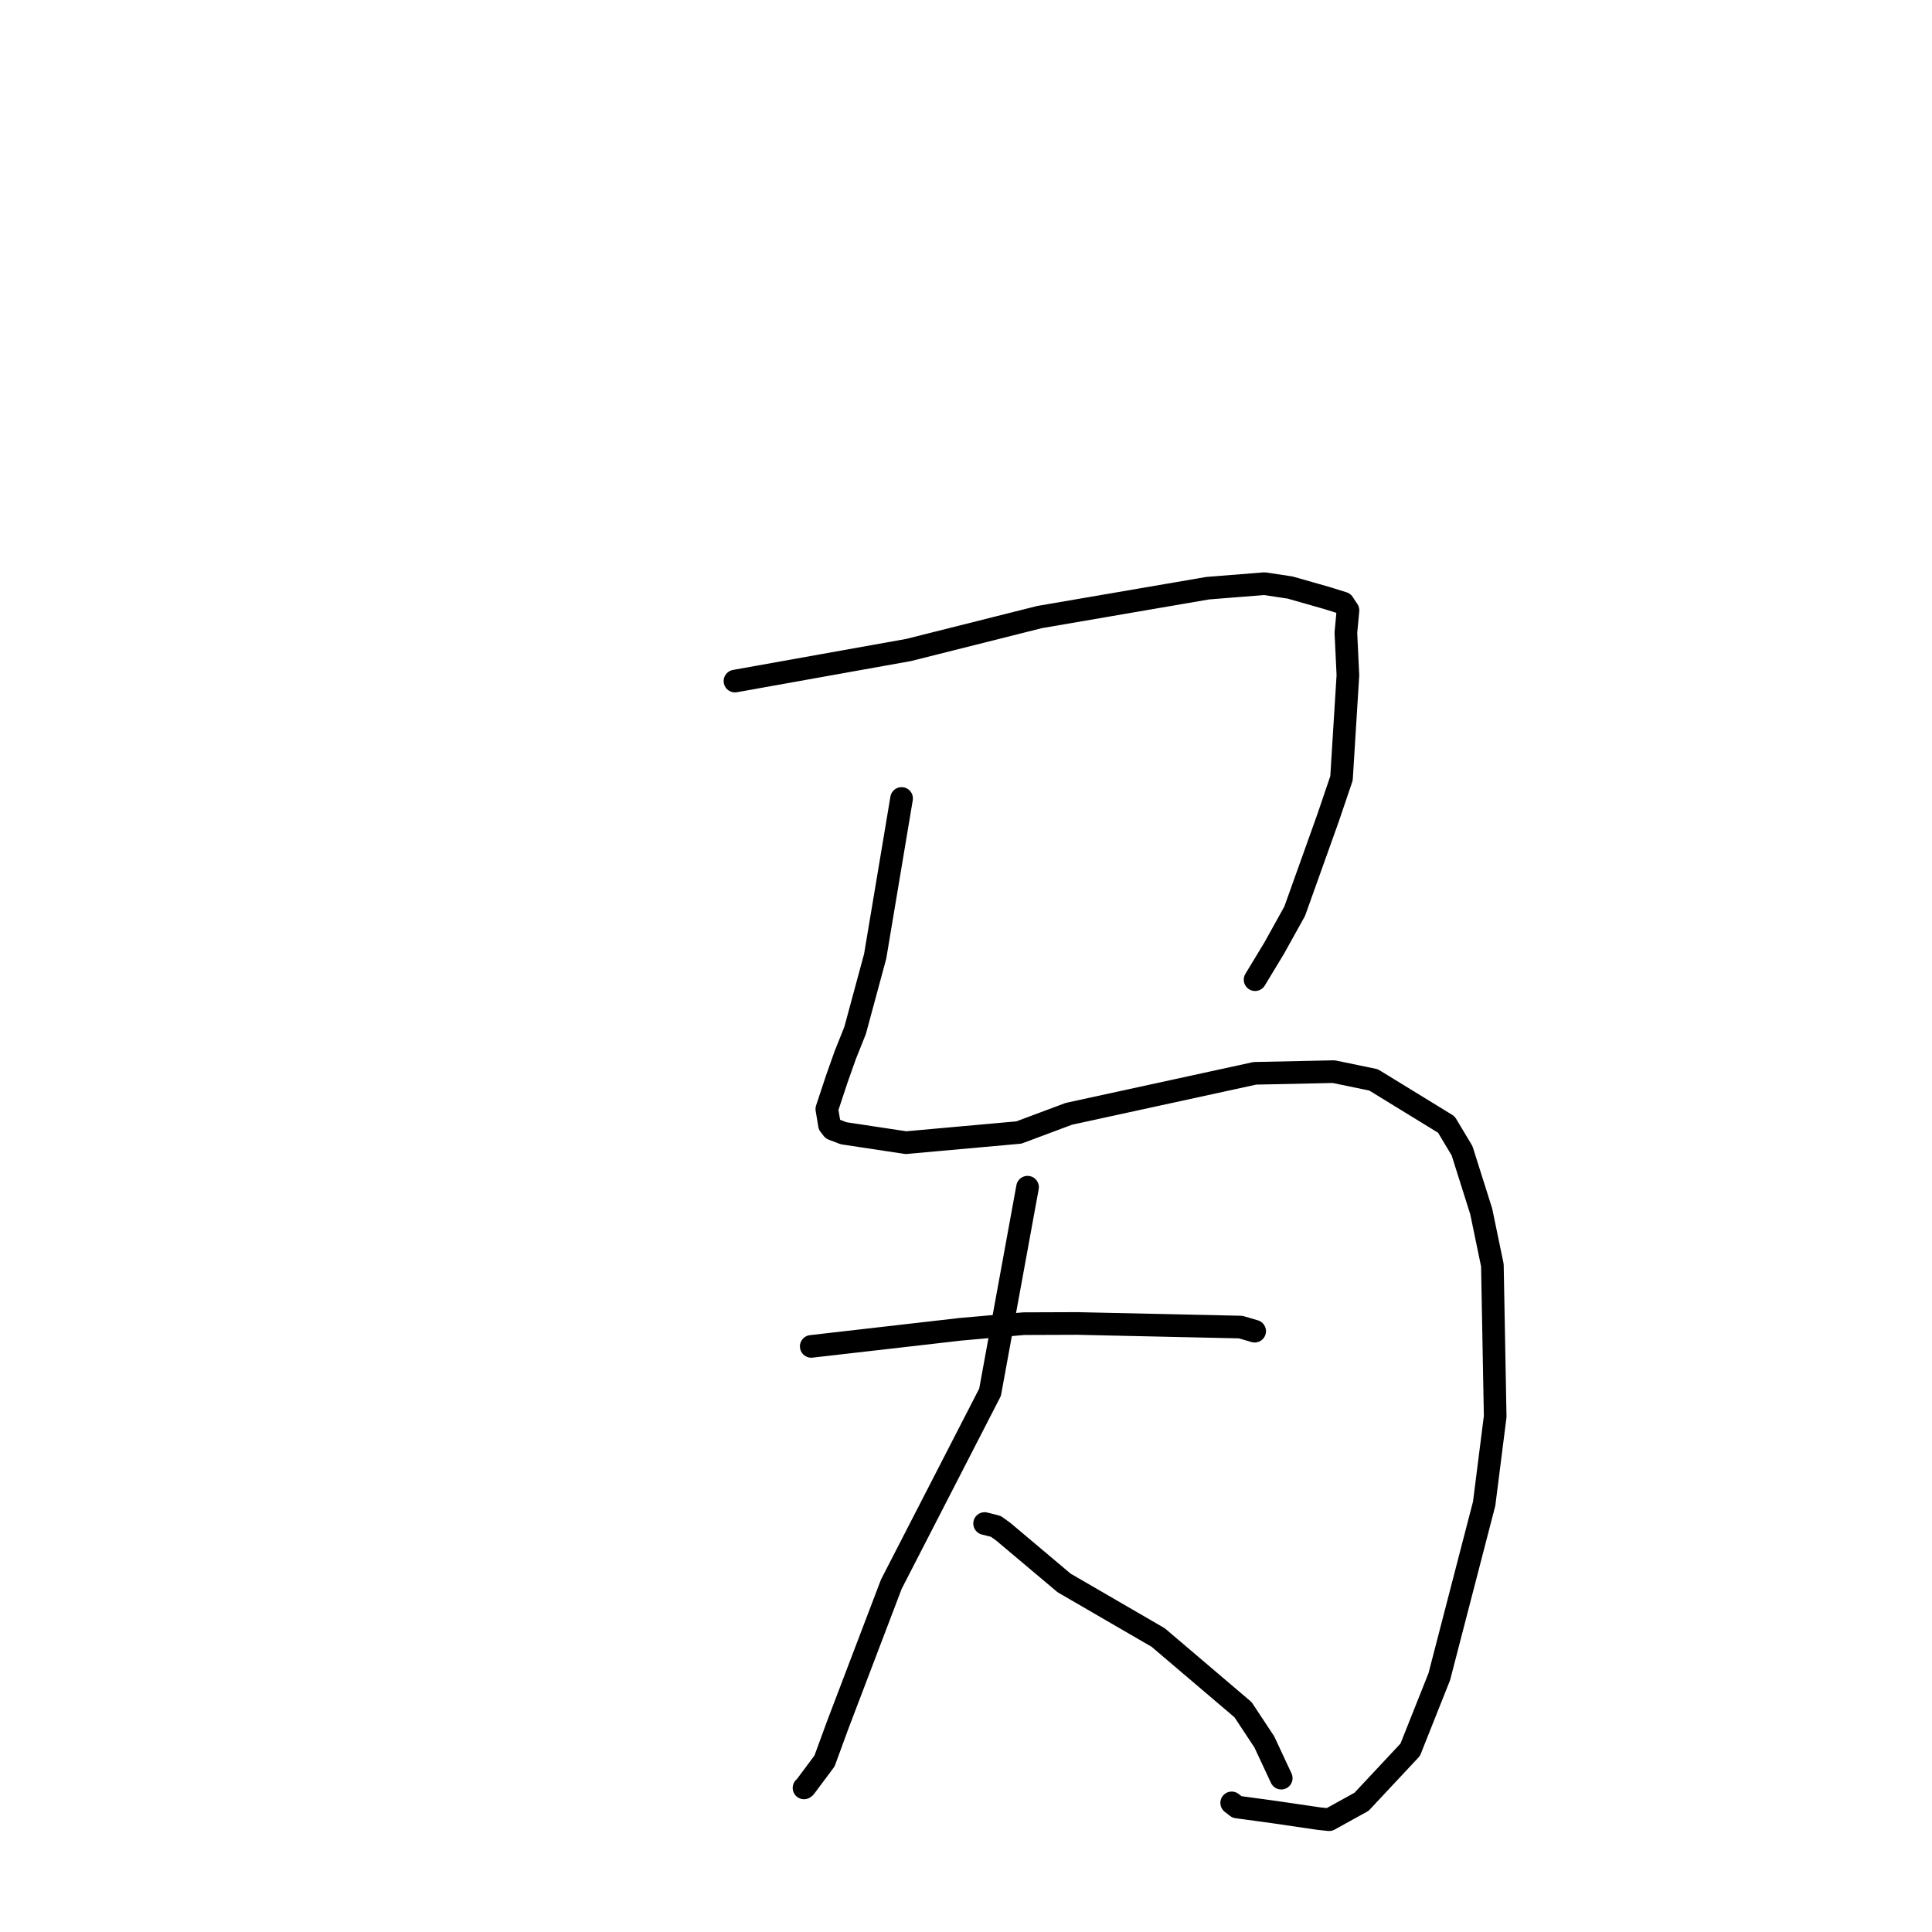 <?xml version="1.0" standalone="no"?>
    <svg width="256" height="256" xmlns="http://www.w3.org/2000/svg" version="1.1">
    <polyline stroke="black" stroke-width="3" stroke-linecap="round" fill="transparent" stroke-linejoin="round" points="97.387 90.247 108.889 88.187 120.39 86.128 137.763 81.76 160.012 77.94 167.539 77.339 170.937 77.85 175.849 79.249 177.981 79.917 178.614 80.872 178.337 83.835 178.605 89.467 177.756 103.129 175.976 108.374 171.555 120.737 168.855 125.6 166.539 129.43 166.307 129.813 " />
        <polyline stroke="black" stroke-width="3" stroke-linecap="round" fill="transparent" stroke-linejoin="round" points="119.465 105.799 117.715 116.255 115.965 126.712 113.311 136.522 111.99 139.831 110.868 143.006 109.559 146.955 109.913 149.064 110.331 149.606 111.782 150.161 120.036 151.41 135.012 150.062 141.627 147.588 166.277 142.221 176.723 141.998 182.001 143.09 191.648 149.005 193.729 152.478 196.268 160.513 197.748 167.647 198.12 187.698 196.659 199.24 190.714 222.167 186.862 231.849 180.409 238.747 176.119 241.118 174.785 240.98 168.88 240.113 163.906 239.435 163.205 238.892 " />
        <polyline stroke="black" stroke-width="3" stroke-linecap="round" fill="transparent" stroke-linejoin="round" points="107.493 178.404 117.381 177.271 127.269 176.137 135.655 175.393 142.715 175.367 164.391 175.844 166.234 176.384 166.25 176.389 " />
        <polyline stroke="black" stroke-width="3" stroke-linecap="round" fill="transparent" stroke-linejoin="round" points="136.156 157.31 133.672 170.894 131.188 184.478 118.106 209.914 111.004 228.561 109.251 233.344 106.676 236.795 106.536 236.909 " />
        <polyline stroke="black" stroke-width="3" stroke-linecap="round" fill="transparent" stroke-linejoin="round" points="130.465 201.875 131.21 202.063 131.956 202.252 132.941 202.961 137.266 206.603 140.999 209.747 153.469 216.983 164.709 226.545 167.527 230.809 169.567 235.179 169.771 235.616 " />
        </svg>
